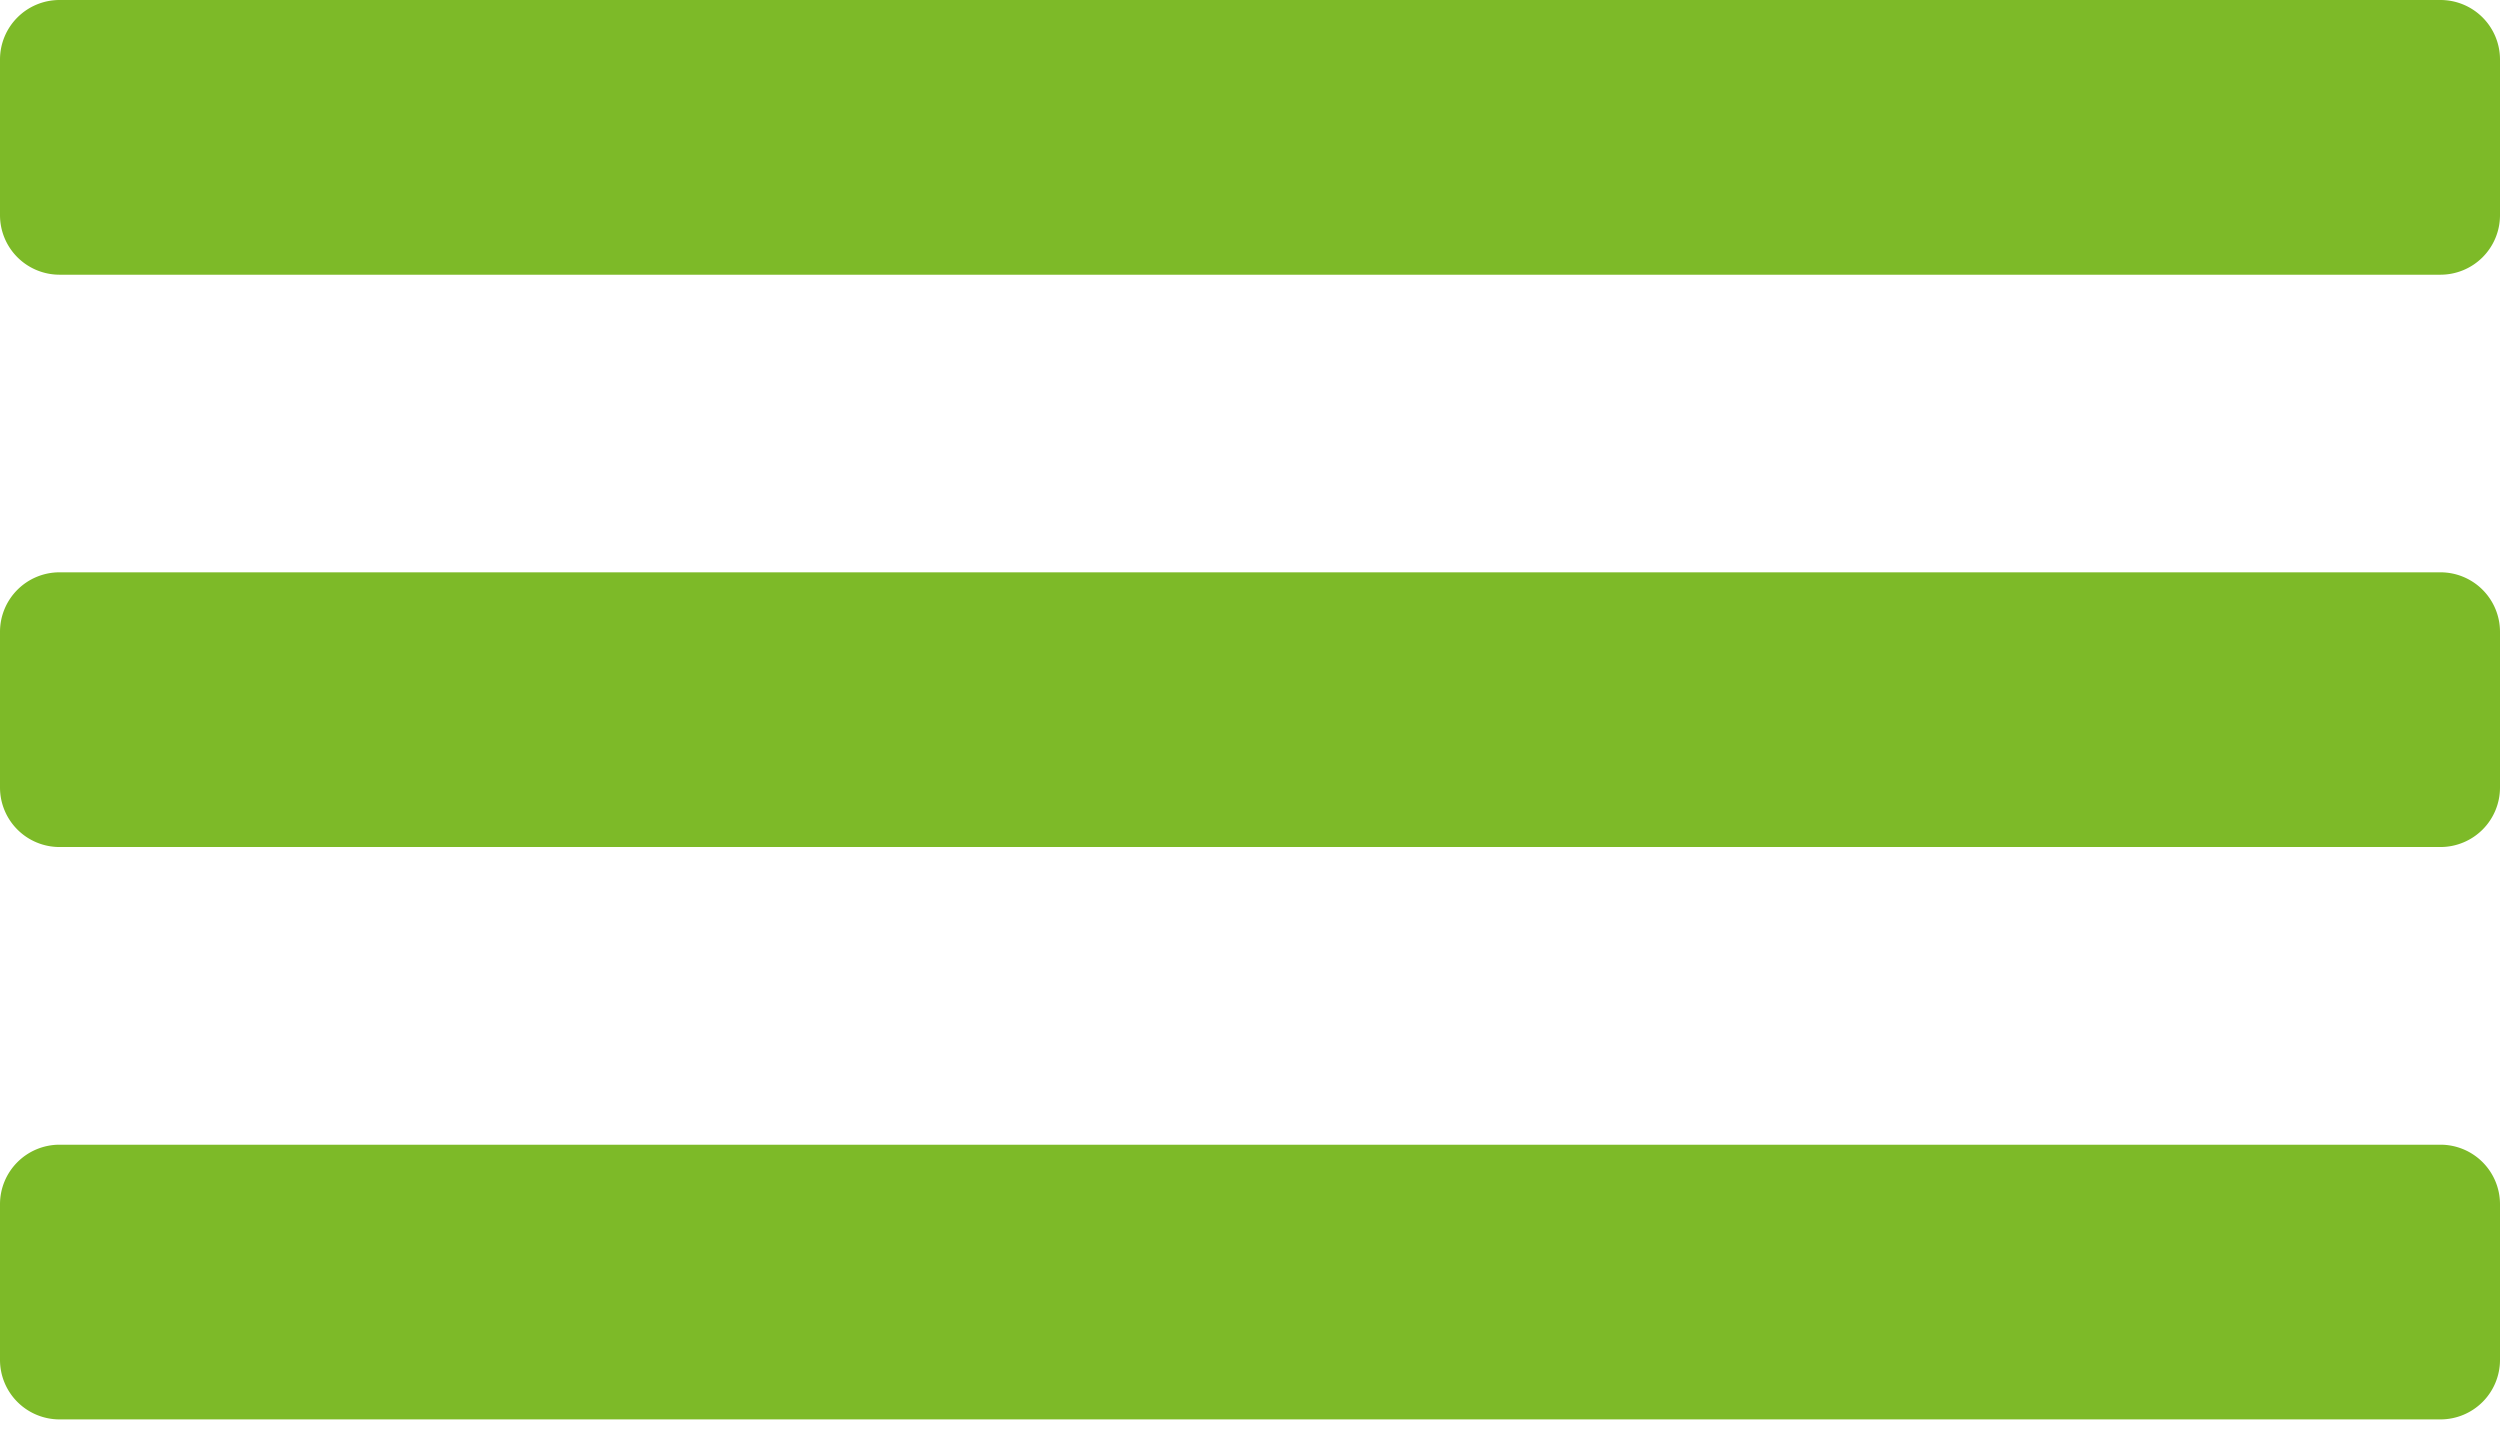<svg xmlns="http://www.w3.org/2000/svg" width="42" height="24" fill="none" viewBox="0 0 42 24">
    <path fill="#7DBA28"
        d="M1 0h40a1 1 0 0 1 1 1v2.615a1 1 0 0 1-1 1H1a1 1 0 0 1-1-1V1a1 1 0 0 1 1-1m0 9.615h40a1 1 0 0 1 1 1v2.615a1 1 0 0 1-1 1H1a1 1 0 0 1-1-1v-2.615a1 1 0 0 1 1-1m0 9.616h40a1 1 0 0 1 1 1v2.615a1 1 0 0 1-1 1H1a1 1 0 0 1-1-1v-2.615a1 1 0 0 1 1-1" />
</svg>